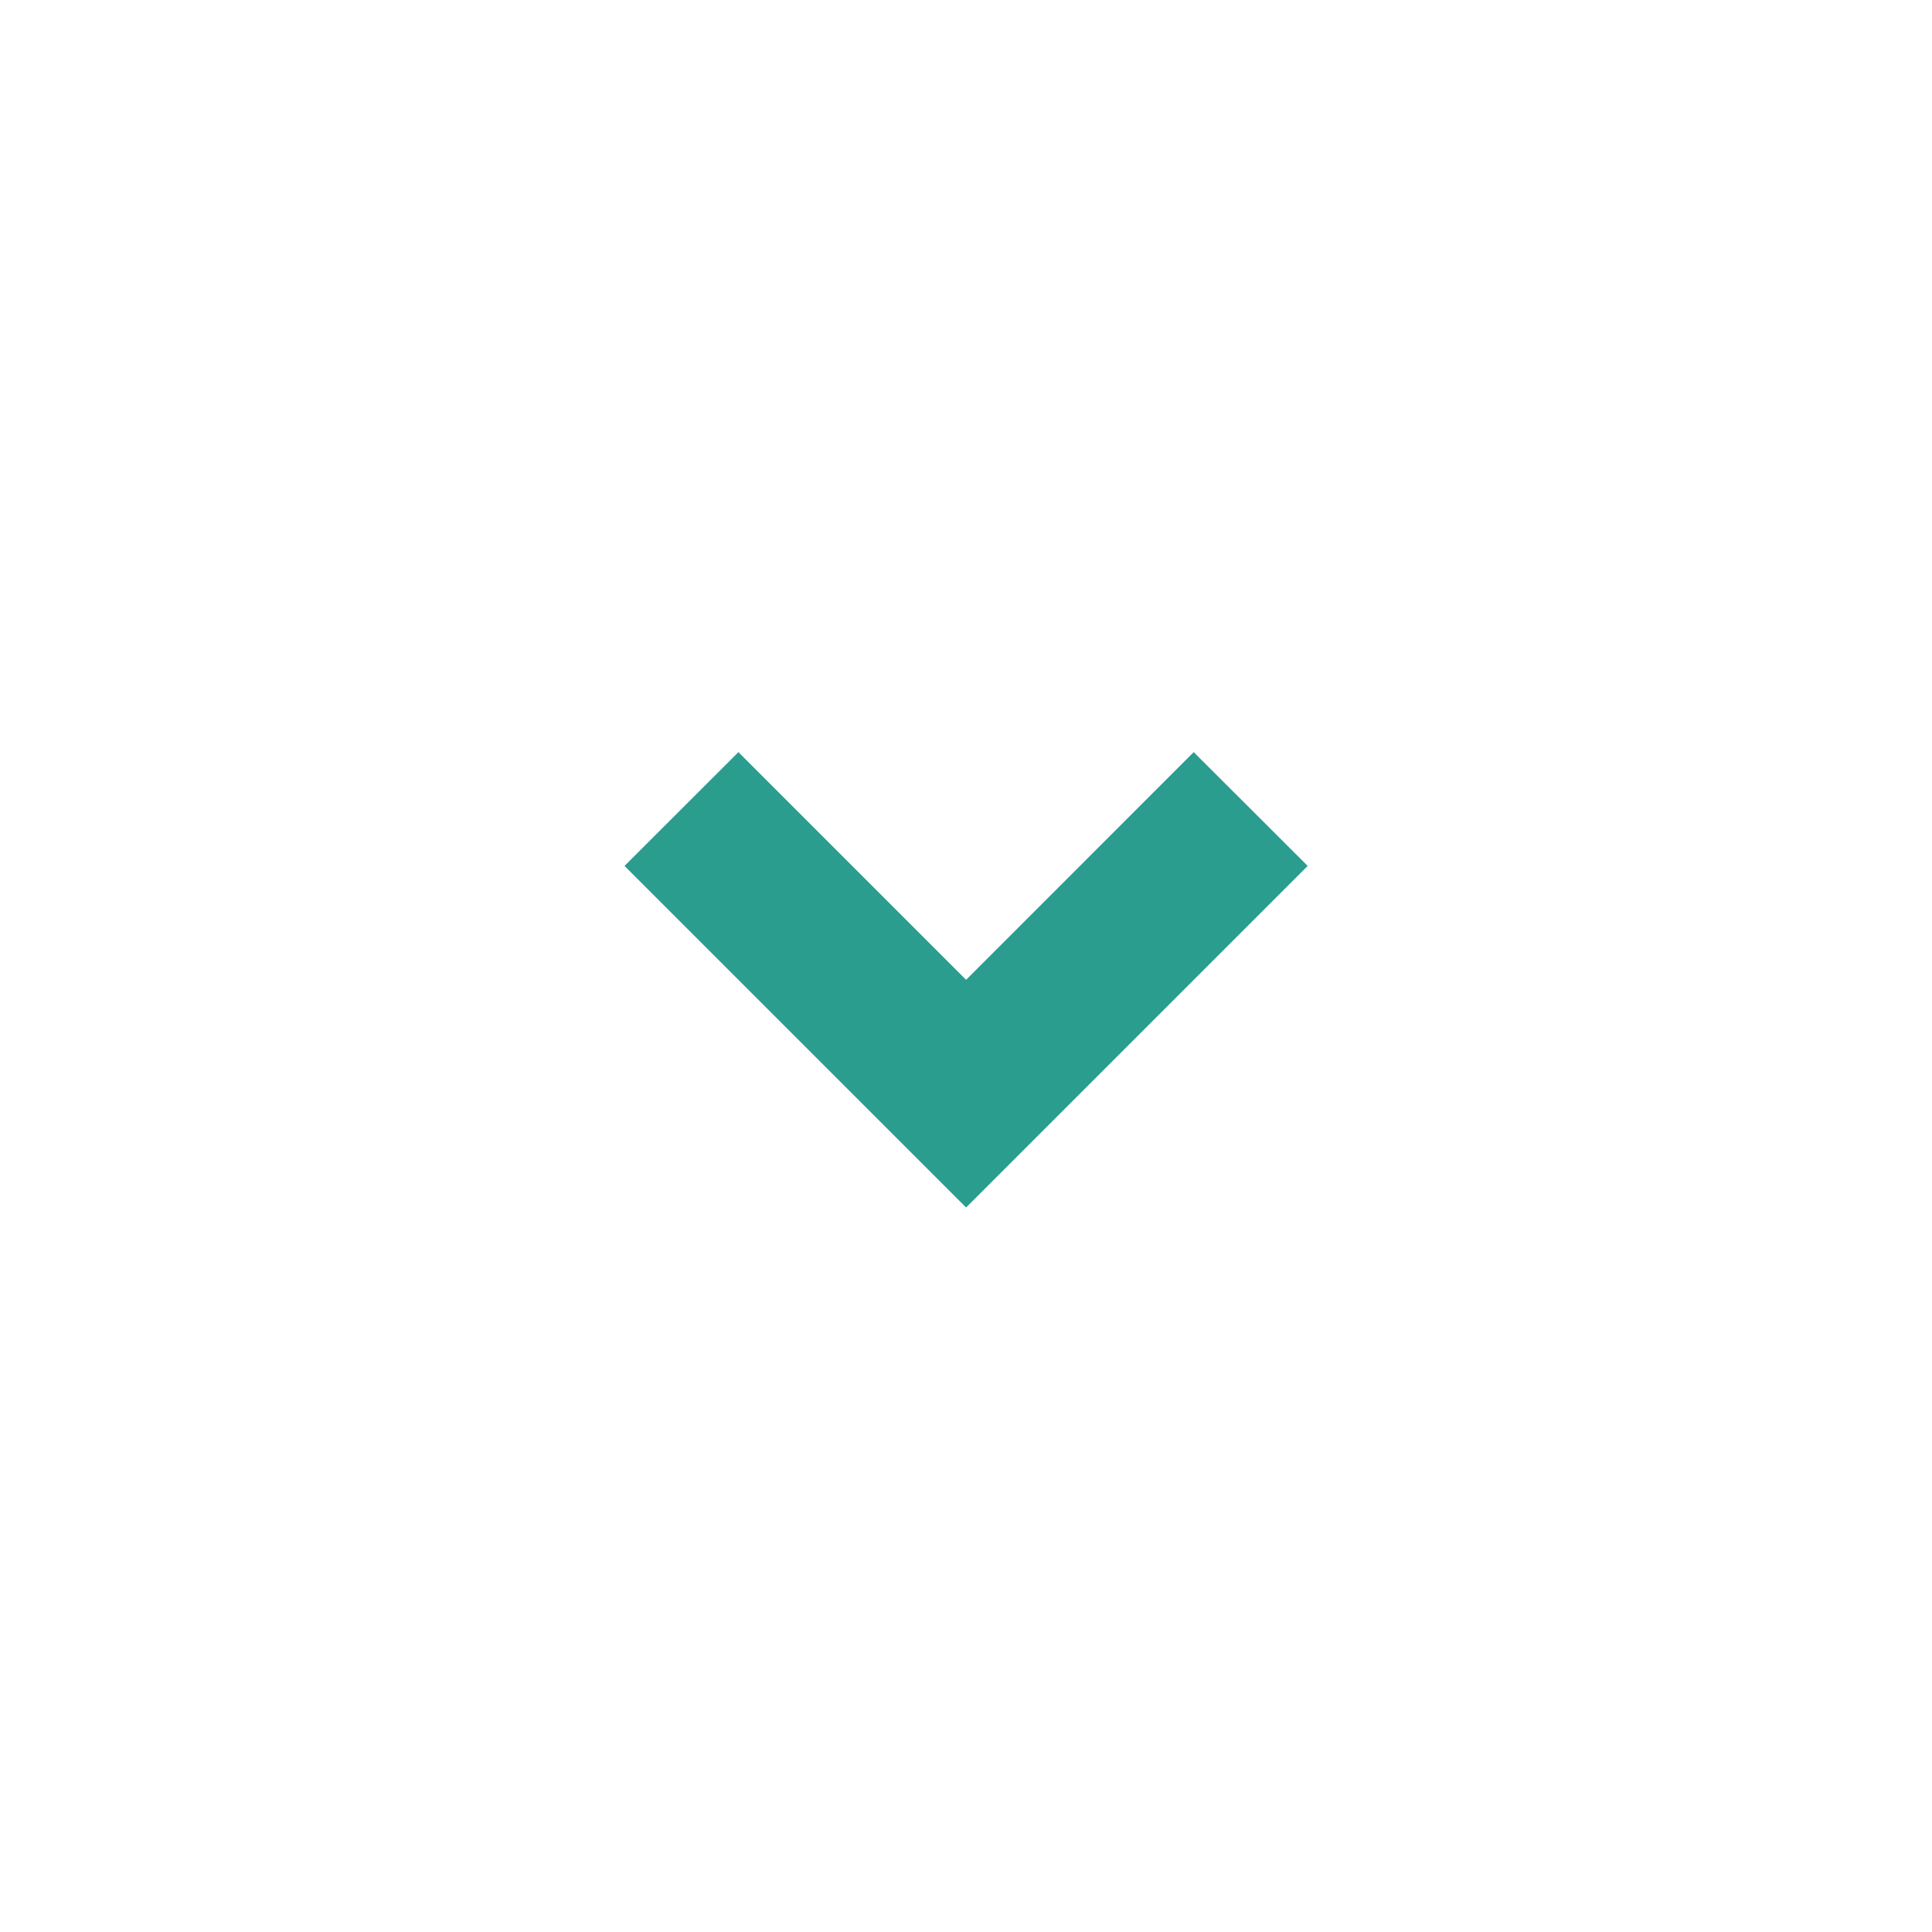 <svg width="20" height="20" viewBox="0 0 20 20" fill="none" xmlns="http://www.w3.org/2000/svg">
<g clip-path="url(#clip0_1485_41054)">
<path d="M10.001 12.5L6.465 8.964L7.644 7.786L10.001 10.143L12.357 7.786L13.537 8.964L10.001 12.5Z" fill="#2A9D8F"/>
</g>
<defs>
<clipPath id="clip0_1485_41054">
<rect width="20" height="20" fill="white"/>
</clipPath>
</defs>
</svg>
